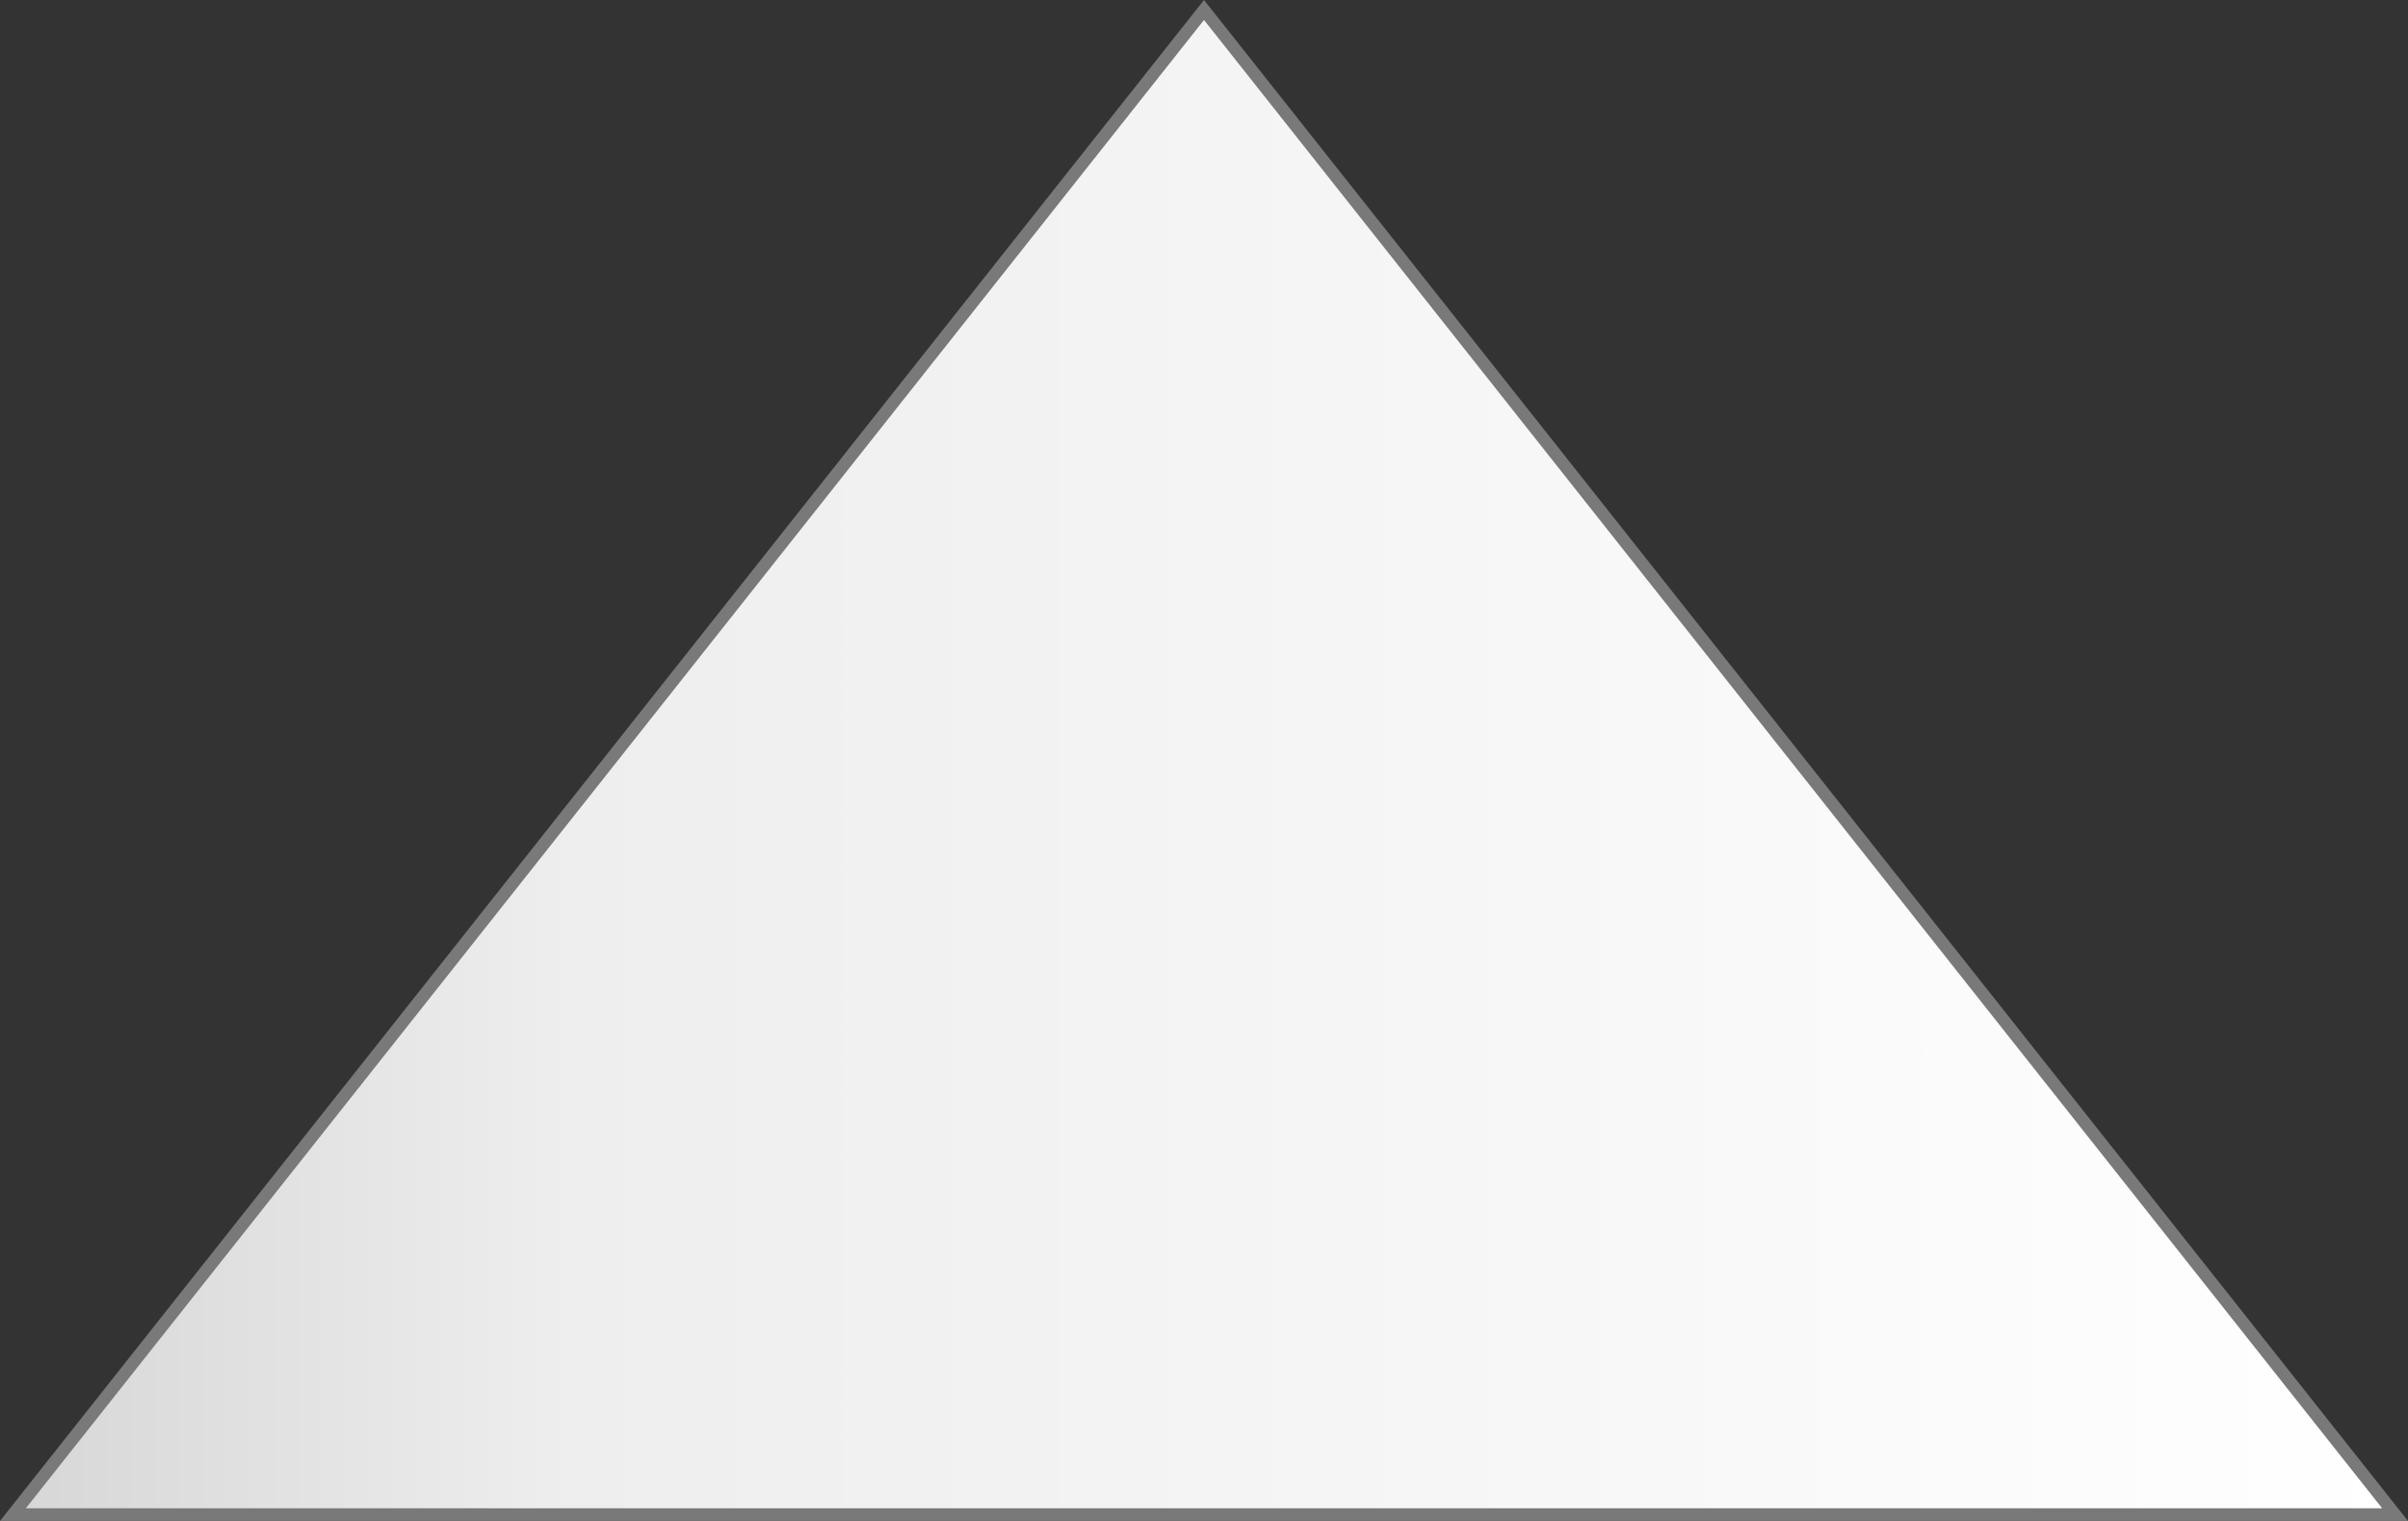 ﻿<?xml version="1.0" encoding="utf-8"?>
<svg version="1.1" xmlns:xlink="http://www.w3.org/1999/xlink" width="190px" height="120px" xmlns="http://www.w3.org/2000/svg">
  <rect width="100%" height="100%" fill="#333333" stroke="none"/>
  <defs>
    <linearGradient gradientUnits="userSpaceOnUse" x1="445" y1="2955" x2="256.9" y2="2955" id="LinearGradient394">
      <stop id="Stop395" stop-color="#ffffff" offset="0" />
      <stop id="Stop396" stop-color="#eeeeee" offset="0.77" />
      <stop id="Stop397" stop-color="#d7d7d7" offset="1" />
    </linearGradient>
  </defs>
  <g transform="matrix(1 0 0 1 -255 -2895 )">
    <path d="M 256.02 3014.5  L 350 2895.789  L 443.98 3014.5  L 256.02 3014.5  Z " fill-rule="nonzero" fill="url(#LinearGradient394)" stroke="none" />
    <path d="M 255 3015  L 350 2895  L 445 3015  L 255 3015  Z M 350 2896.577  L 257.04 3014  L 442.96 3014  L 350 2896.577  Z " fill-rule="nonzero" fill="#797979" stroke="none" />
  </g>
</svg>